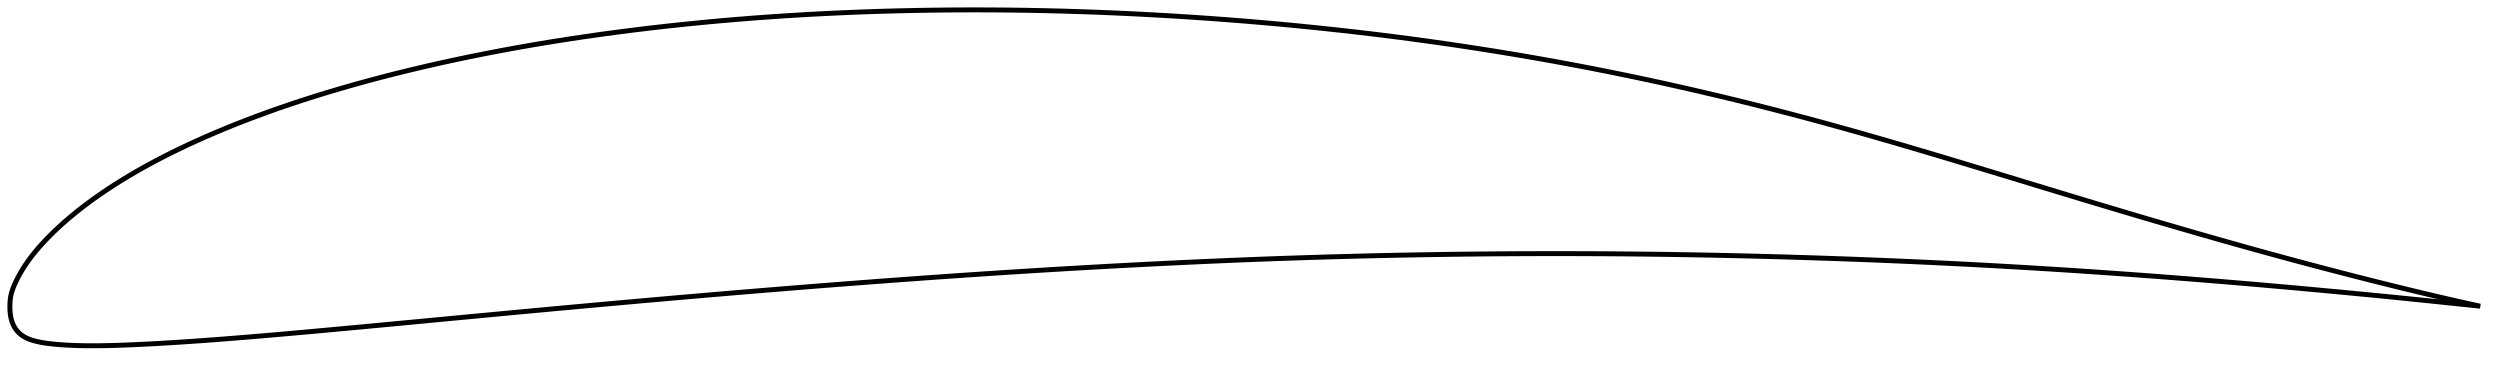 <?xml version="1.0" encoding="utf-8" ?>
<svg baseProfile="full" height="147.961" version="1.1" width="1012" xmlns="http://www.w3.org/2000/svg" xmlns:ev="http://www.w3.org/2001/xml-events" xmlns:xlink="http://www.w3.org/1999/xlink"><defs /><polygon fill="none" points="1004,123.947 1000.43,123.167 996.111,122.206 991.56,121.175 986.764,120.066 981.716,118.876 976.411,117.603 970.85,116.245 965.037,114.806 958.981,113.286 952.695,111.686 946.196,110.01 939.505,108.261 932.64,106.442 925.621,104.557 918.464,102.607 911.181,100.595 903.779,98.524 896.269,96.396 888.661,94.217 880.967,91.99 873.198,89.721 865.362,87.411 857.466,85.065 849.515,82.685 841.512,80.275 833.468,77.84 825.401,75.389 817.331,72.933 809.28,70.483 801.267,68.05 793.305,65.644 785.406,63.273 777.577,60.943 769.824,58.659 762.145,56.426 754.54,54.246 747.002,52.121 739.524,50.052 732.094,48.039 724.702,46.079 717.339,44.17 709.998,42.311 702.674,40.501 695.364,38.738 688.064,37.023 680.774,35.354 673.492,33.731 666.218,32.155 658.951,30.625 651.688,29.142 644.425,27.705 637.159,26.314 629.887,24.968 622.607,23.665 615.318,22.407 608.02,21.192 600.712,20.02 593.393,18.892 586.063,17.806 578.719,16.763 571.362,15.762 563.99,14.802 556.605,13.884 549.205,13.007 541.791,12.171 534.365,11.375 526.928,10.62 519.481,9.905 512.026,9.231 504.564,8.597 497.094,8.004 489.618,7.452 482.136,6.939 474.652,6.466 467.168,6.034 459.688,5.641 452.214,5.29 444.748,4.98 437.292,4.712 429.847,4.486 422.412,4.302 414.989,4.162 407.576,4.065 400.174,4.011 392.782,4.0 385.401,4.032 378.034,4.108 370.683,4.226 363.348,4.389 356.033,4.594 348.738,4.843 341.466,5.137 334.217,5.474 326.992,5.857 319.794,6.284 312.623,6.757 305.48,7.275 298.366,7.839 291.282,8.448 284.228,9.103 277.208,9.804 270.222,10.55 263.273,11.341 256.364,12.177 249.499,13.058 242.681,13.983 235.914,14.952 229.202,15.964 222.55,17.02 215.96,18.119 209.434,19.261 202.975,20.447 196.586,21.674 190.269,22.942 184.031,24.249 177.876,25.594 171.811,26.975 165.841,28.389 159.972,29.836 154.209,31.313 148.558,32.817 143.024,34.347 137.611,35.901 132.324,37.474 127.168,39.066 122.145,40.673 117.259,42.292 112.513,43.921 107.908,45.557 103.446,47.197 99.125,48.839 94.948,50.479 90.913,52.116 87.021,53.745 83.27,55.365 79.659,56.974 76.185,58.569 72.845,60.151 69.637,61.717 66.557,63.267 63.599,64.801 60.759,66.317 58.034,67.816 55.418,69.297 52.907,70.76 50.499,72.205 48.187,73.631 45.969,75.038 43.84,76.426 41.797,77.795 39.837,79.145 37.955,80.478 36.148,81.792 34.414,83.089 32.748,84.368 31.148,85.631 29.611,86.878 28.133,88.108 26.714,89.324 25.35,90.524 24.039,91.71 22.779,92.883 21.569,94.041 20.406,95.186 19.289,96.318 18.216,97.437 17.186,98.544 16.199,99.639 15.253,100.724 14.349,101.799 13.486,102.864 12.661,103.922 11.875,104.971 11.127,106.014 10.414,107.051 9.737,108.082 9.094,109.107 8.483,110.127 7.905,111.142 7.357,112.151 6.84,113.155 6.353,114.155 5.898,115.148 5.482,116.138 5.11,117.123 4.79,118.105 4.523,119.085 4.316,120.063 4.169,121.04 4.073,122.014 4.019,122.984 4.0,123.947 4.01,124.904 4.054,125.856 4.135,126.805 4.26,127.749 4.434,128.687 4.663,129.612 4.954,130.518 5.313,131.401 5.745,132.255 6.25,133.072 6.829,133.845 7.482,134.565 8.206,135.229 8.995,135.831 9.842,136.369 10.742,136.841 11.69,137.252 12.683,137.611 13.715,137.925 14.779,138.203 15.875,138.449 17.003,138.665 18.164,138.855 19.36,139.022 20.591,139.169 21.859,139.302 23.164,139.424 24.508,139.533 25.893,139.63 27.322,139.715 28.797,139.787 30.321,139.846 31.897,139.893 33.528,139.928 35.217,139.951 36.97,139.961 38.79,139.958 40.682,139.942 42.652,139.911 44.707,139.867 46.852,139.808 49.095,139.734 51.443,139.645 53.905,139.542 56.49,139.425 59.208,139.293 62.069,139.143 65.084,138.975 68.265,138.787 71.623,138.577 75.172,138.344 78.925,138.087 82.898,137.803 87.108,137.491 91.572,137.147 96.305,136.771 101.323,136.36 106.638,135.912 112.26,135.428 118.196,134.906 124.449,134.346 131.013,133.748 137.877,133.116 145.026,132.452 152.44,131.758 160.094,131.037 167.958,130.294 175.999,129.532 184.188,128.756 192.496,127.969 200.895,127.177 209.367,126.382 217.893,125.586 226.459,124.793 235.055,124.004 243.672,123.22 252.304,122.442 260.946,121.672 269.592,120.91 278.239,120.156 286.884,119.412 295.523,118.678 304.155,117.955 312.776,117.243 321.387,116.544 329.988,115.857 338.581,115.184 347.167,114.523 355.745,113.876 364.313,113.242 372.868,112.622 381.407,112.016 389.929,111.426 398.437,110.853 406.931,110.296 415.413,109.755 423.883,109.232 432.342,108.727 440.789,108.239 449.225,107.768 457.649,107.316 466.059,106.883 474.455,106.468 482.836,106.073 491.202,105.698 499.552,105.345 507.888,105.012 516.213,104.703 524.53,104.416 532.843,104.151 541.156,103.909 549.468,103.688 557.782,103.489 566.095,103.311 574.408,103.154 582.718,103.018 591.025,102.903 599.327,102.81 607.624,102.738 615.918,102.689 624.21,102.663 632.502,102.659 640.794,102.677 649.088,102.717 657.382,102.78 665.679,102.865 673.979,102.971 682.282,103.1 690.59,103.251 698.904,103.422 707.221,103.615 715.541,103.827 723.86,104.06 732.178,104.313 740.491,104.587 748.797,104.881 757.094,105.195 765.384,105.531 773.668,105.89 781.948,106.27 790.224,106.672 798.498,107.096 806.768,107.542 815.031,108.009 823.287,108.497 831.534,109.006 839.771,109.536 847.997,110.087 856.209,110.657 864.401,111.246 872.566,111.852 880.698,112.475 888.782,113.113 896.808,113.763 904.759,114.424 912.617,115.093 920.36,115.768 927.969,116.446 935.418,117.123 942.678,117.794 949.716,118.455 956.501,119.103 963.01,119.734 969.23,120.349 975.157,120.947 980.789,121.525 986.124,122.077 991.159,122.602 995.897,123.097 1000.352,123.564 1004,123.947" stroke="black" stroke-width="2.0" /></svg>